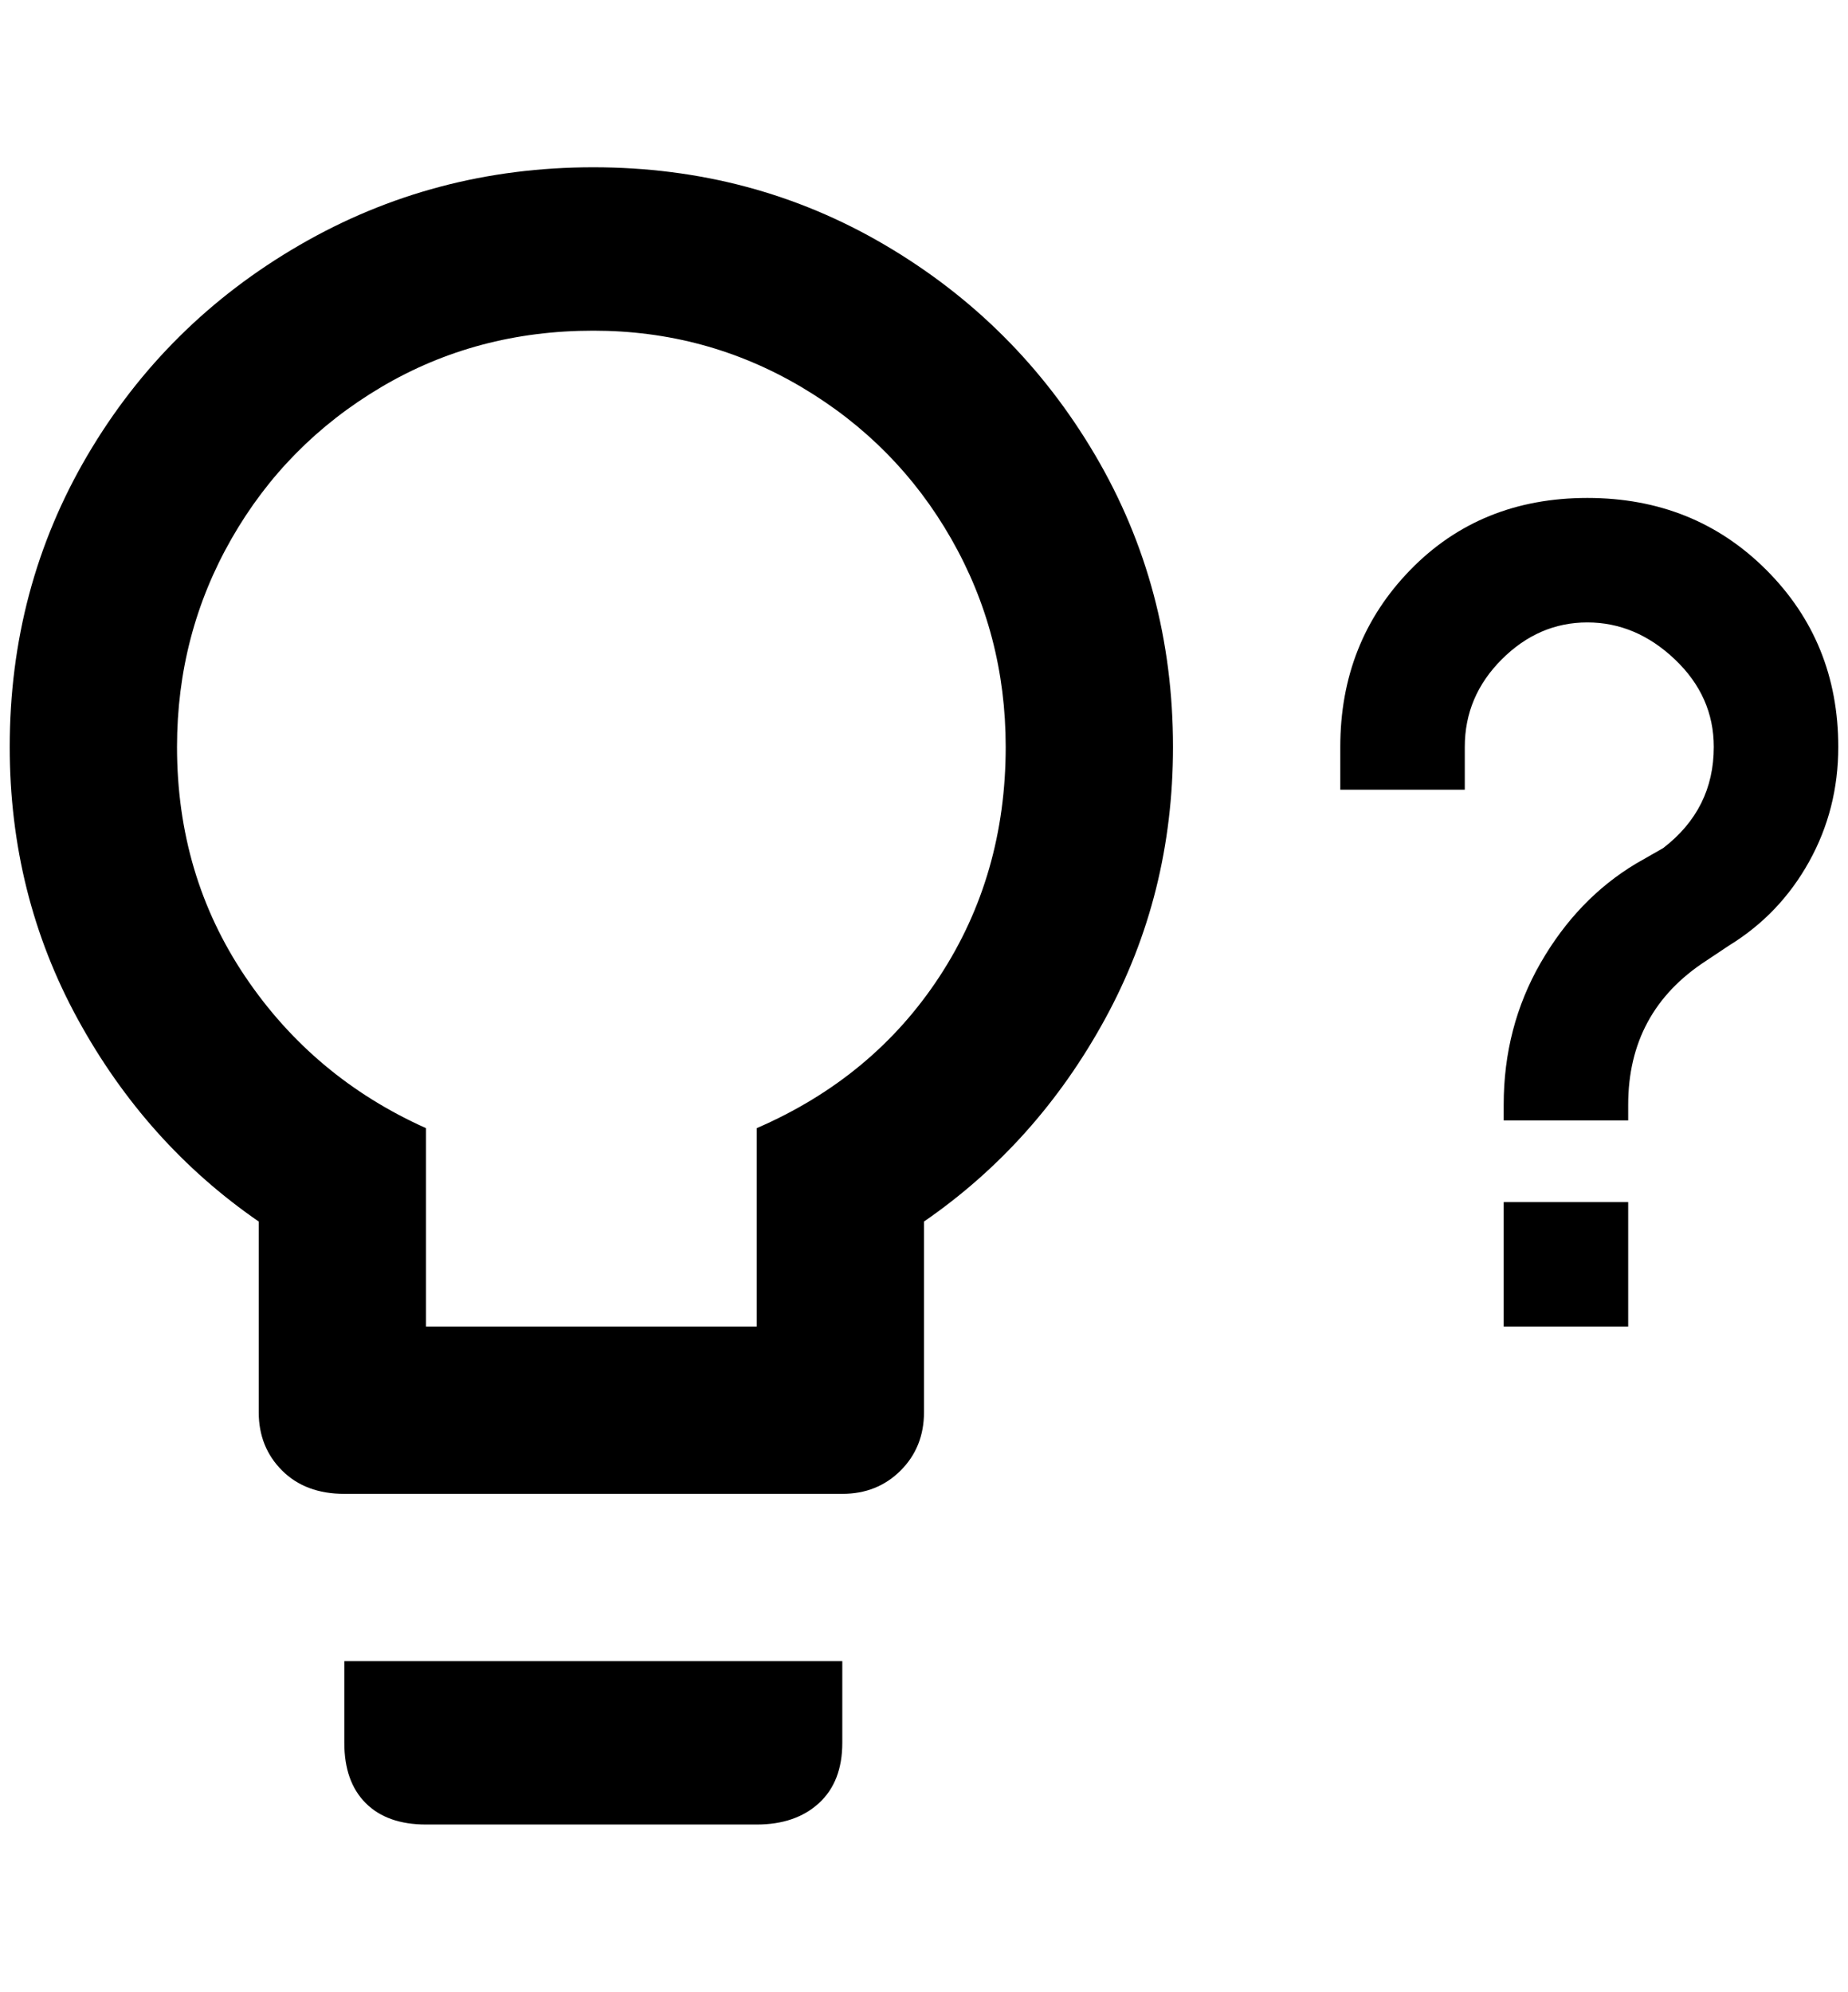 <?xml version="1.0" standalone="no"?>
<!DOCTYPE svg PUBLIC "-//W3C//DTD SVG 1.1//EN" "http://www.w3.org/Graphics/SVG/1.1/DTD/svg11.dtd" >
<svg xmlns="http://www.w3.org/2000/svg" xmlns:xlink="http://www.w3.org/1999/xlink" version="1.1" viewBox="-10 0 1900 2048">
   <path fill="currentColor"
d="M600 172q164 0 300 80t216 216t80 300q0 152 -70 280t-186 208v196q0 36 -24 60t-60 24h-512q-40 0 -64 -24t-24 -60v-196q-116 -80 -186 -208t-70 -280q0 -164 80 -300t218 -216t302 -80zM344 1792v-84h512v84q0 40 -24 62t-64 22h-340q-40 0 -62 -22t-22 -62zM600 340
q-120 0 -218 58t-154 156t-56 214q0 132 70 236t186 156v204h340v-204q120 -52 188 -156t68 -236q0 -116 -56 -214t-154 -156t-214 -58zM1664 1236v128h-128v-128h128zM1496 812h-128v-44q0 -108 72 -182t182 -74t184 74t74 182q0 64 -30 118t-82 86l-24 16q-80 52 -80 148
v16h-128v-16q0 -80 38 -146t98 -102l28 -16q52 -40 52 -104q0 -52 -40 -90t-90 -38t-88 38t-38 90v44z" />
</svg>
